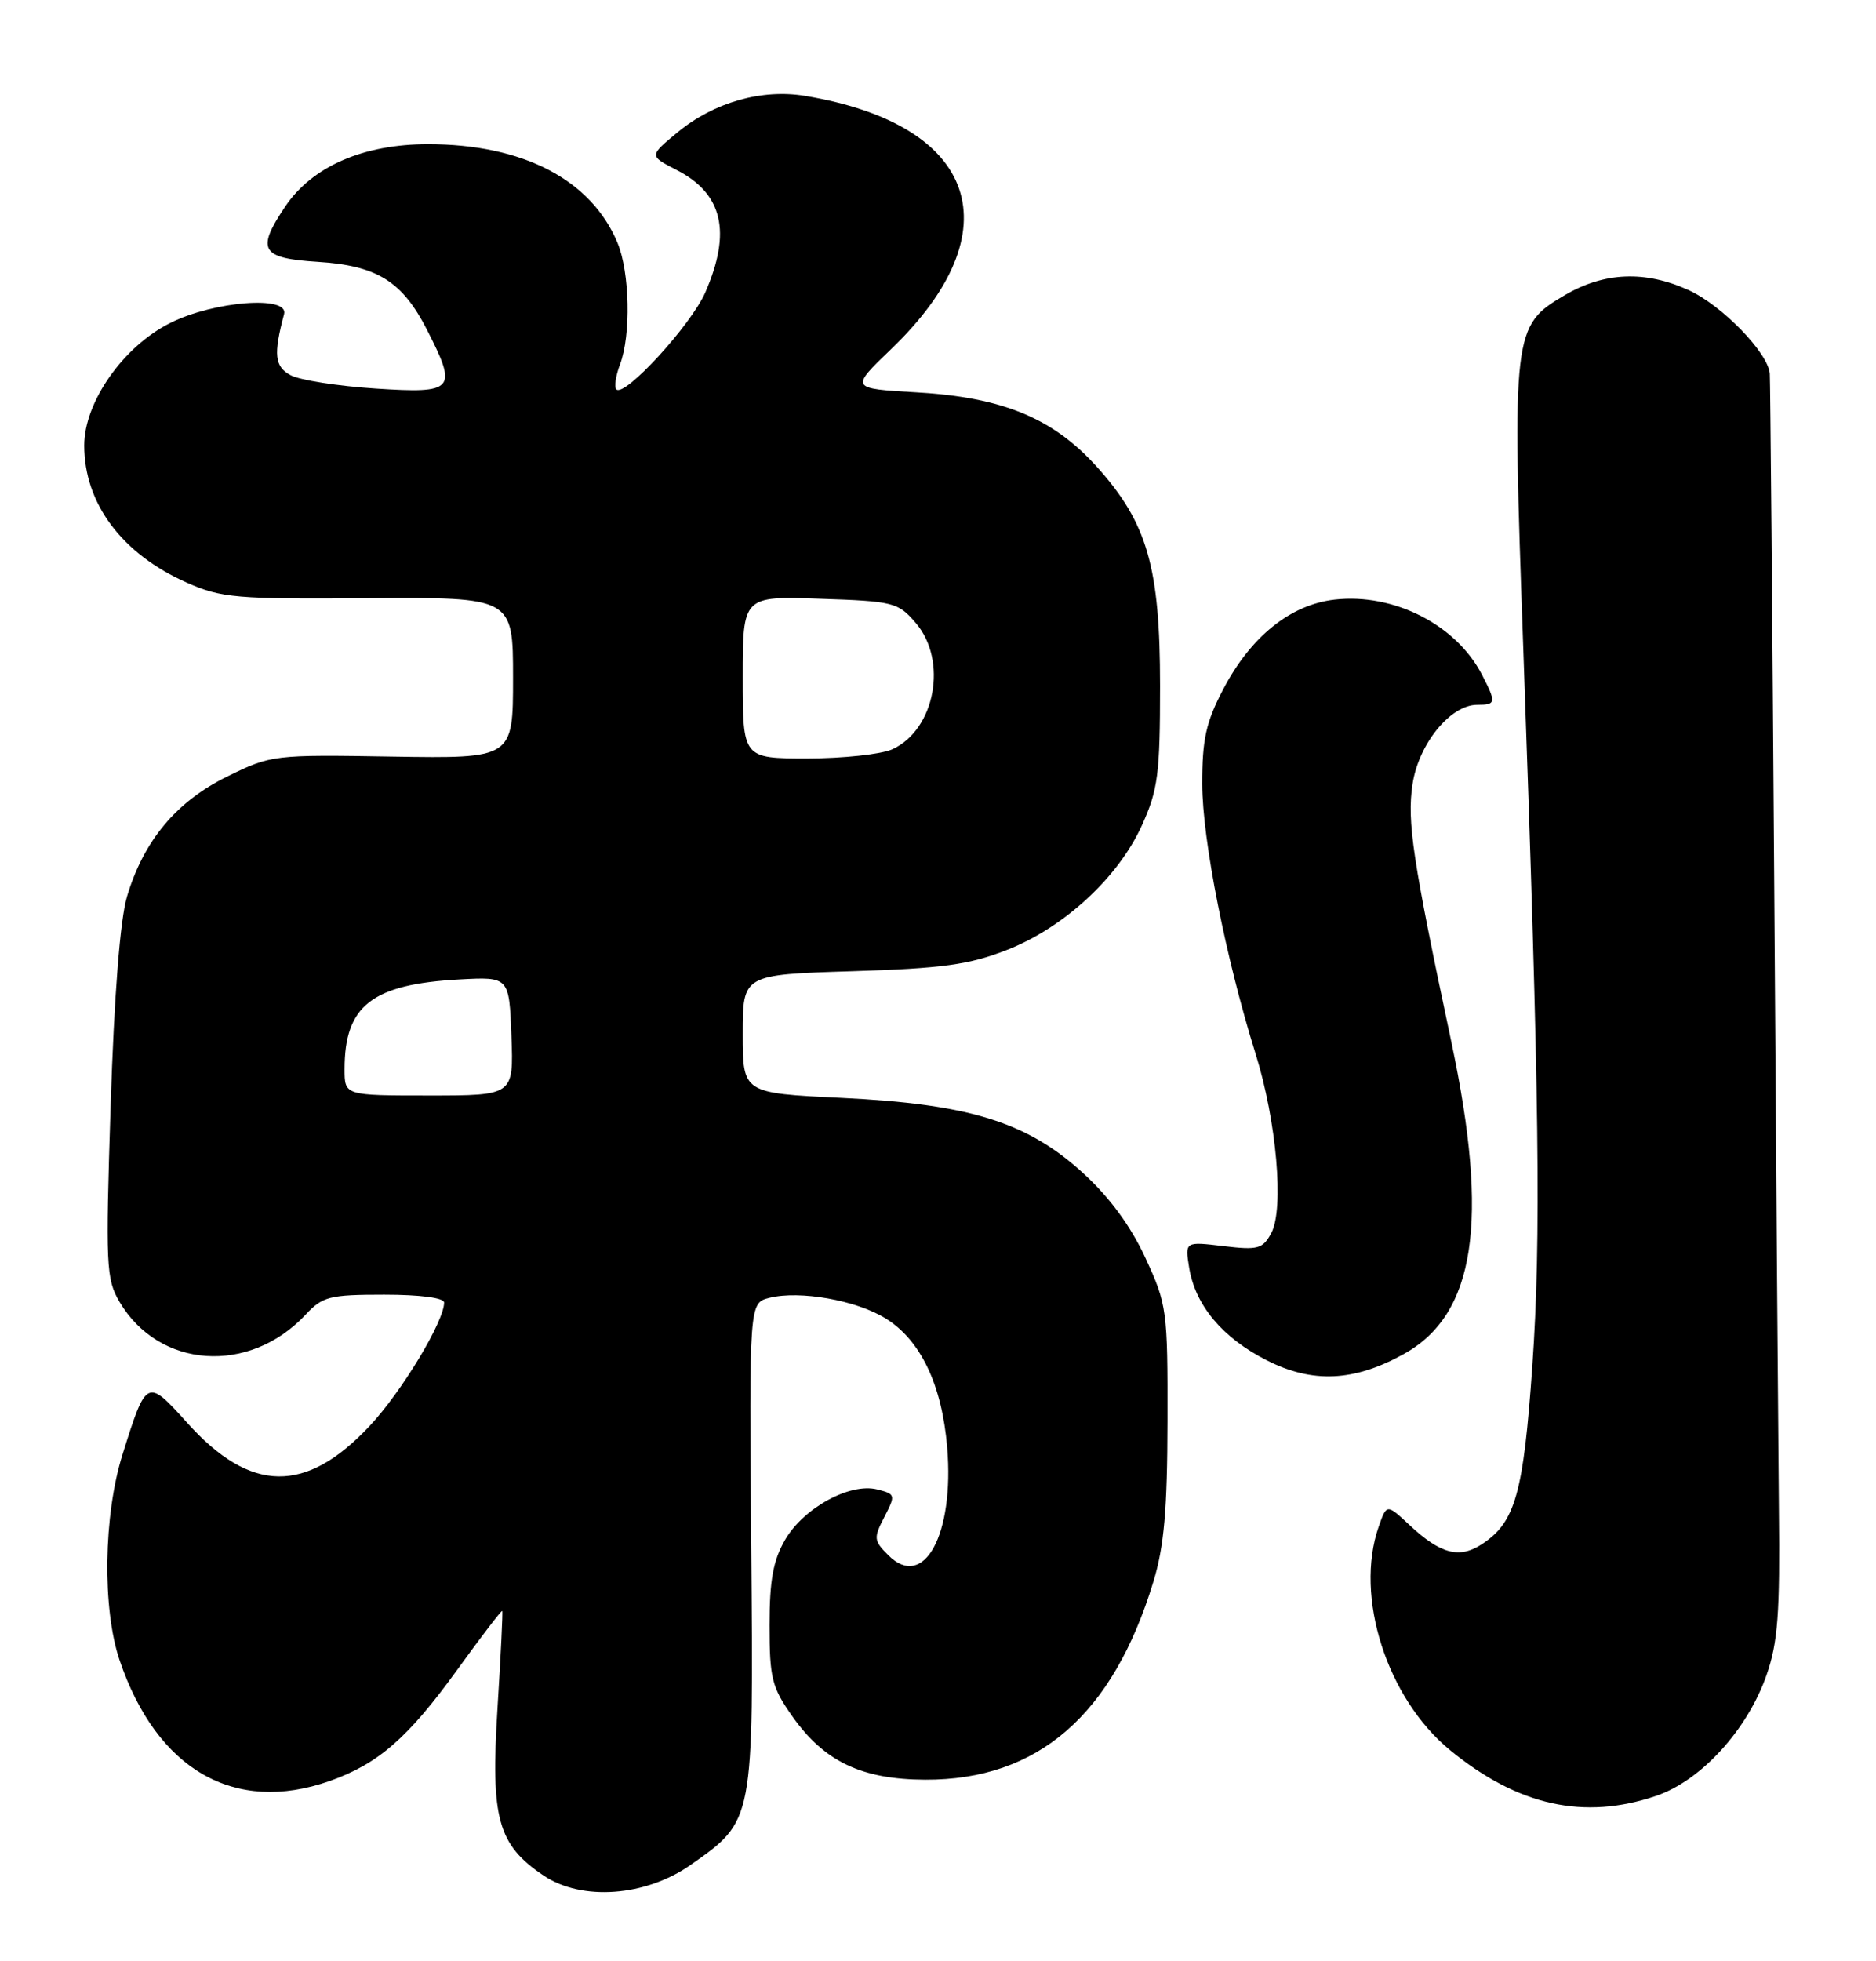 <?xml version="1.0" encoding="UTF-8" standalone="no"?>
<!DOCTYPE svg PUBLIC "-//W3C//DTD SVG 1.1//EN" "http://www.w3.org/Graphics/SVG/1.1/DTD/svg11.dtd" >
<svg xmlns="http://www.w3.org/2000/svg" xmlns:xlink="http://www.w3.org/1999/xlink" version="1.1" viewBox="0 0 245 256">
 <g >
 <path fill="currentColor"
d=" M 90.21 243.42 C 98.48 237.61 98.42 237.94 98.11 201.87 C 97.84 170.08 97.84 170.08 100.49 169.41 C 104.45 168.42 111.82 169.72 115.66 172.10 C 120.23 174.93 123.01 180.74 123.70 188.93 C 124.65 200.32 120.65 207.65 116.01 203.01 C 114.10 201.10 114.07 200.77 115.50 198.01 C 116.98 195.14 116.95 195.03 114.55 194.42 C 110.99 193.53 104.94 196.84 102.53 201.00 C 100.97 203.69 100.50 206.28 100.50 212.16 C 100.50 219.07 100.80 220.25 103.50 224.07 C 107.65 229.95 112.56 232.28 120.84 232.31 C 135.56 232.36 145.34 223.86 150.63 206.46 C 152.03 201.87 152.45 197.06 152.47 185.50 C 152.50 171.02 152.40 170.28 149.59 164.21 C 147.68 160.06 144.91 156.29 141.46 153.14 C 134.15 146.46 126.59 144.11 109.86 143.31 C 97.00 142.69 97.00 142.69 97.00 134.96 C 97.00 127.22 97.00 127.22 111.25 126.78 C 123.06 126.41 126.52 125.94 131.45 124.02 C 138.93 121.11 146.05 114.55 149.14 107.71 C 151.23 103.10 151.50 101.02 151.50 89.50 C 151.50 74.03 149.84 68.28 143.28 60.97 C 137.56 54.60 130.96 51.87 119.76 51.22 C 111.02 50.72 111.02 50.72 116.38 45.57 C 132.45 30.14 127.74 16.28 105.16 12.52 C 99.49 11.57 93.23 13.36 88.49 17.27 C 84.77 20.34 84.77 20.34 88.35 22.18 C 94.39 25.27 95.56 30.27 92.11 38.17 C 90.24 42.44 81.56 51.90 80.49 50.83 C 80.19 50.52 80.41 49.06 80.97 47.57 C 82.42 43.77 82.25 35.53 80.64 31.69 C 77.20 23.45 68.30 18.82 55.89 18.82 C 47.44 18.82 40.77 21.73 37.25 26.96 C 33.43 32.63 34.06 33.71 41.49 34.18 C 49.24 34.67 52.52 36.71 55.75 43.02 C 59.79 50.93 59.39 51.39 49.06 50.72 C 44.15 50.40 39.15 49.62 37.96 48.98 C 35.86 47.85 35.69 46.30 37.10 41.00 C 37.75 38.55 28.00 39.29 22.27 42.14 C 16.13 45.18 11.00 52.47 11.00 58.15 C 11.00 65.73 15.93 72.31 24.41 76.06 C 28.90 78.05 30.84 78.22 48.15 78.09 C 67.00 77.96 67.00 77.96 67.00 88.49 C 67.00 99.01 67.00 99.01 51.25 98.76 C 35.71 98.50 35.42 98.54 29.68 101.36 C 23.03 104.62 18.74 109.76 16.58 117.05 C 15.69 120.05 14.91 129.92 14.45 144.25 C 13.78 165.23 13.85 166.95 15.61 169.94 C 20.76 178.67 32.56 179.48 39.92 171.60 C 42.13 169.23 43.04 169.00 50.17 169.00 C 54.89 169.00 58.00 169.41 58.00 170.03 C 58.00 172.49 52.47 181.66 48.28 186.13 C 39.94 195.04 32.72 194.93 24.46 185.74 C 19.18 179.88 19.12 179.91 16.00 189.86 C 13.51 197.78 13.34 209.99 15.62 216.72 C 20.48 231.03 30.63 236.86 43.06 232.48 C 49.40 230.24 53.27 226.87 59.68 218.01 C 62.83 213.65 65.49 210.17 65.59 210.29 C 65.68 210.41 65.40 216.12 64.97 223.00 C 64.07 237.42 65.00 240.79 71.00 244.83 C 75.98 248.17 84.31 247.57 90.21 243.42 Z  M 216.32 234.41 C 222.17 232.41 228.20 225.81 230.70 218.67 C 232.19 214.40 232.47 210.64 232.32 197.00 C 232.23 187.93 231.95 151.25 231.71 115.50 C 231.46 79.75 231.20 49.73 231.13 48.78 C 230.92 46.06 224.89 39.85 220.51 37.86 C 214.85 35.29 209.51 35.51 204.37 38.52 C 197.55 42.52 197.46 43.27 198.94 84.77 C 201.05 143.80 201.27 161.73 200.12 178.28 C 198.95 194.98 197.90 198.71 193.53 201.57 C 190.59 203.50 188.12 202.85 184.10 199.09 C 181.10 196.29 181.10 196.29 180.05 199.29 C 176.87 208.41 181.12 221.68 189.38 228.46 C 198.25 235.72 206.87 237.63 216.32 234.41 Z  M 183.33 176.75 C 192.68 171.57 194.52 159.48 189.54 136.00 C 184.48 112.18 183.74 107.25 184.47 102.38 C 185.26 97.11 189.42 92.00 192.92 92.00 C 195.39 92.00 195.43 91.74 193.54 88.07 C 190.16 81.54 182.03 77.40 174.31 78.27 C 168.54 78.92 163.35 83.09 159.75 89.97 C 157.49 94.28 157.00 96.51 157.01 102.36 C 157.02 109.63 160.09 125.15 163.99 137.60 C 166.71 146.32 167.72 157.79 166.03 160.95 C 164.91 163.03 164.30 163.20 159.77 162.66 C 154.75 162.06 154.75 162.06 155.30 165.48 C 156.10 170.40 159.66 174.64 165.44 177.57 C 171.42 180.60 176.83 180.35 183.33 176.75 Z  M 45.00 139.57 C 45.00 131.26 48.57 128.48 60.00 127.85 C 66.50 127.50 66.50 127.50 66.79 135.25 C 67.08 143.00 67.08 143.00 56.04 143.00 C 45.00 143.00 45.00 143.00 45.00 139.57 Z  M 97.00 88.41 C 97.00 77.81 97.00 77.81 107.09 78.16 C 116.71 78.48 117.29 78.63 119.59 81.31 C 123.81 86.22 122.14 95.25 116.53 97.81 C 115.09 98.46 110.10 99.00 105.45 99.00 C 97.00 99.00 97.00 99.00 97.00 88.41 Z "/>
</g>
</svg>